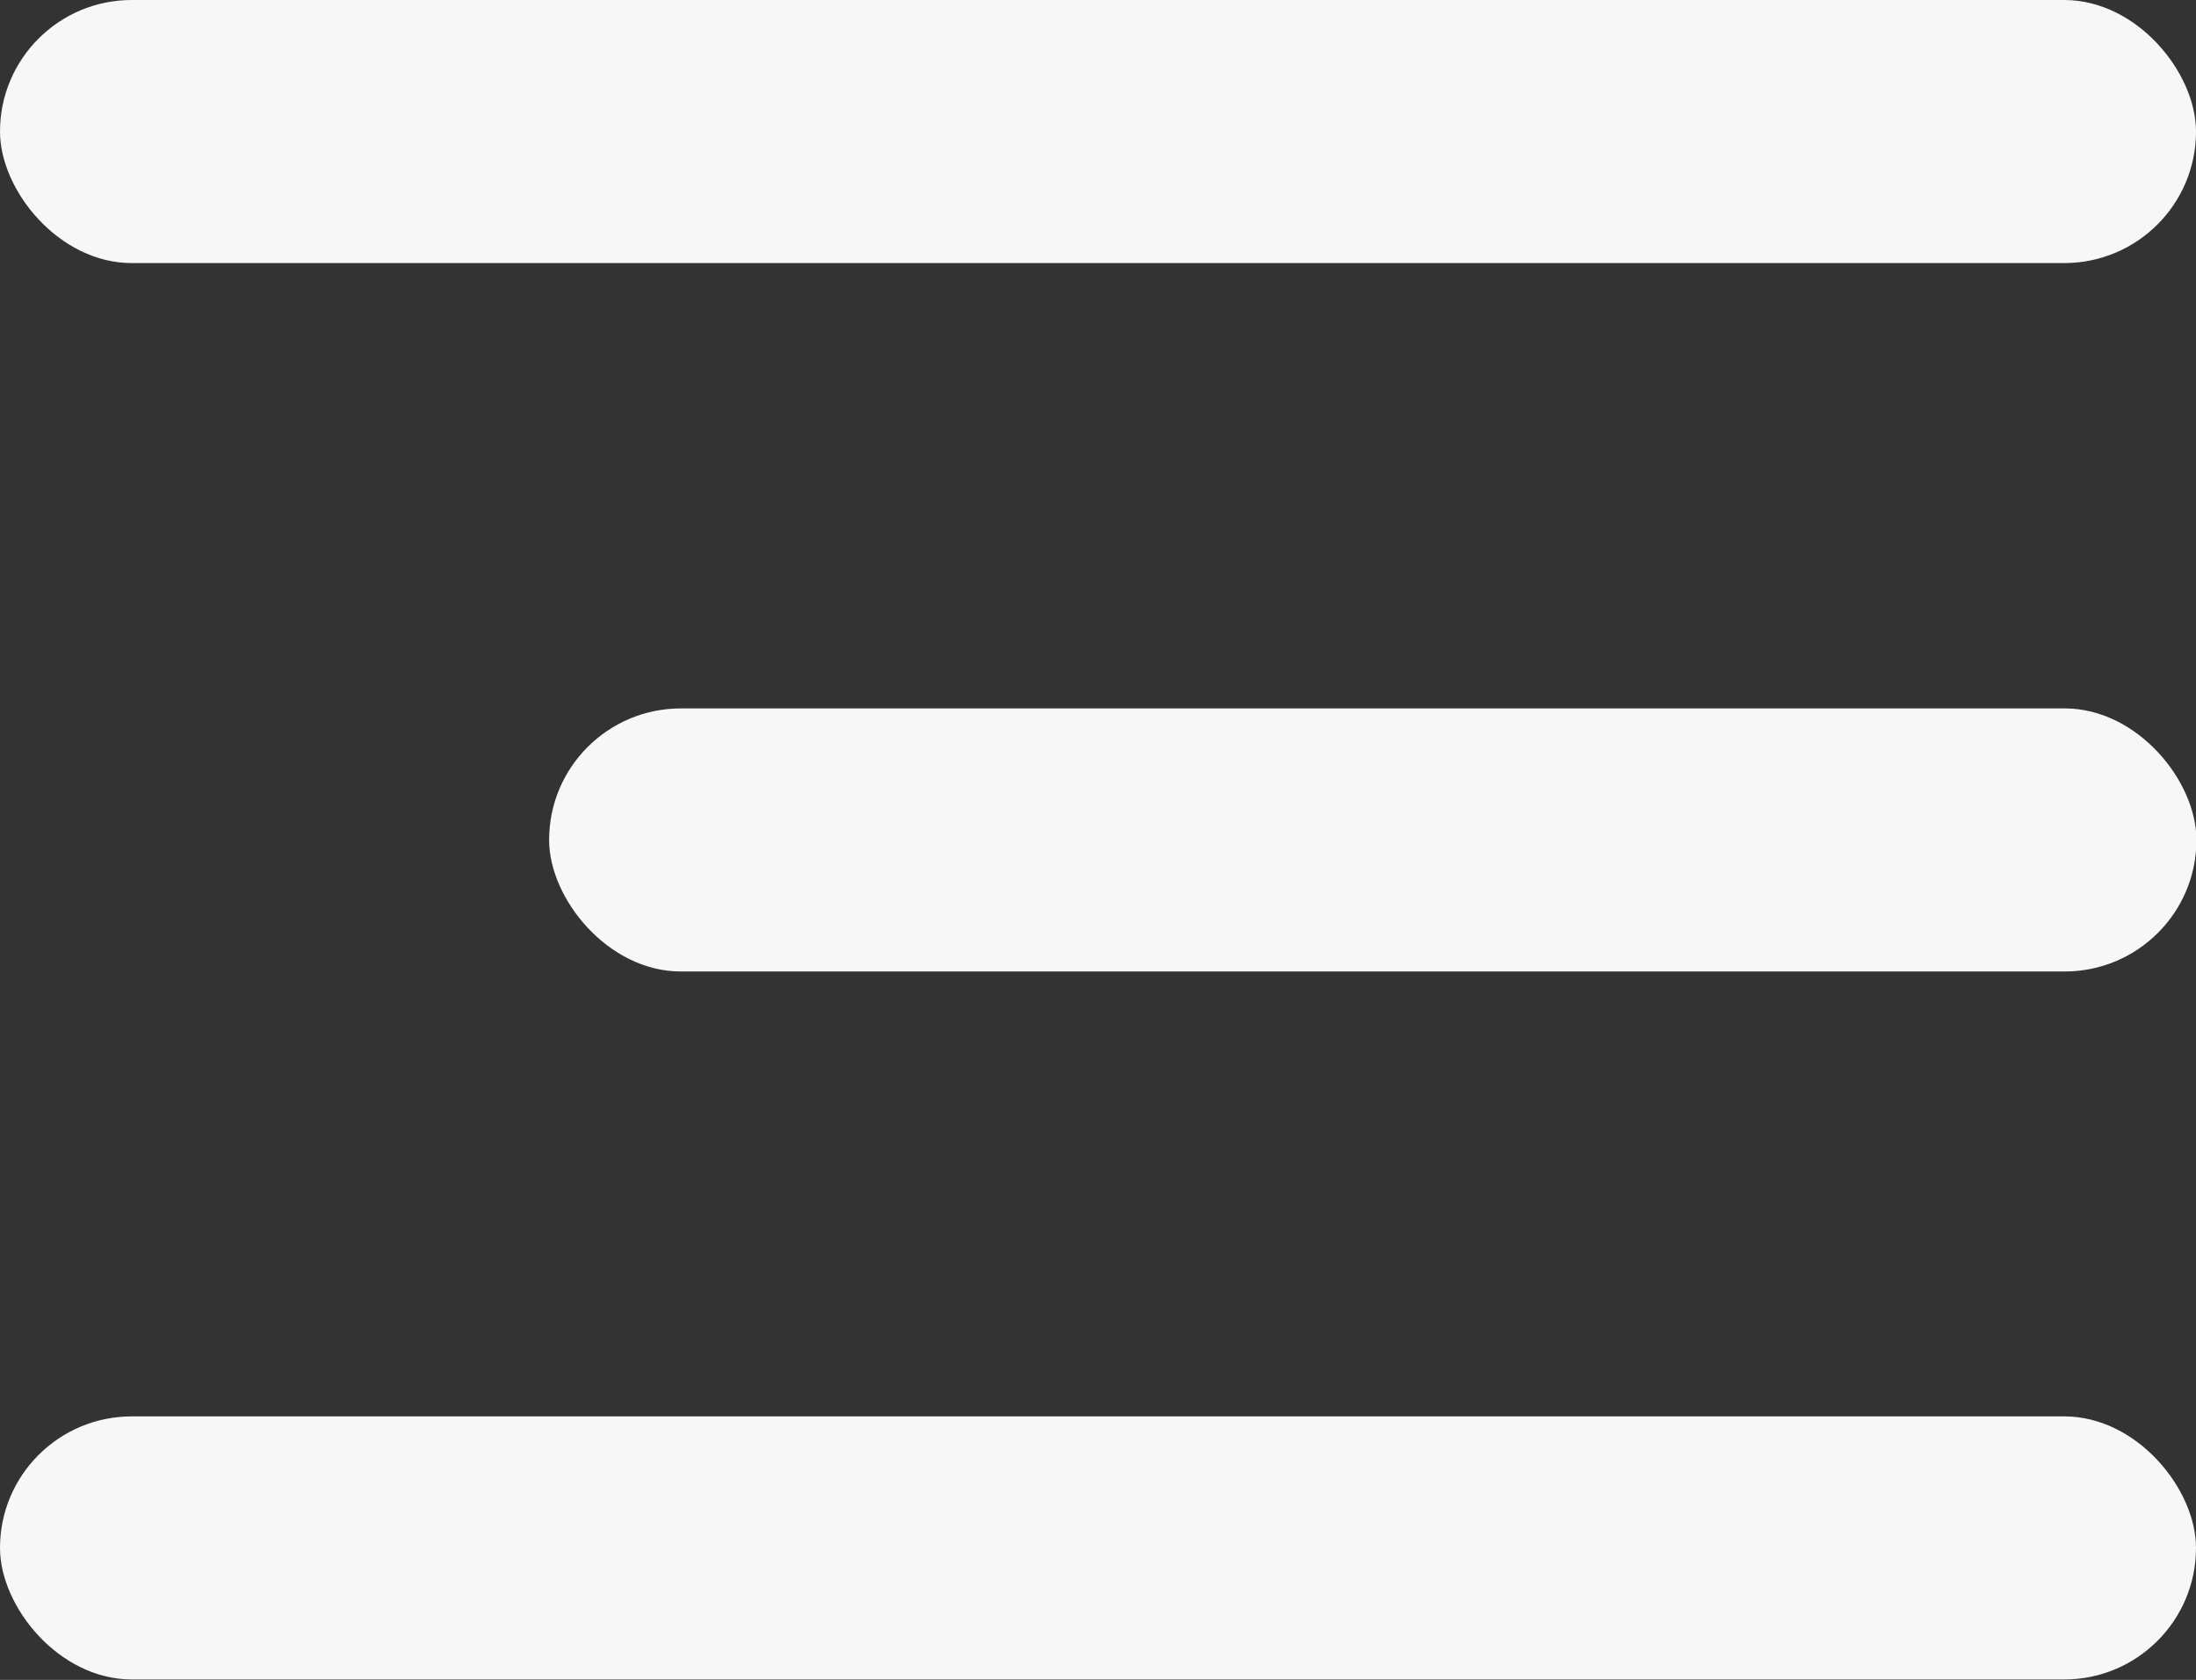 <?xml version="1.0" encoding="UTF-8"?><svg id="Layer_1" xmlns="http://www.w3.org/2000/svg" viewBox="0 0 49.99 38.25"><rect x="0" y="0" width="49.99" height="38.25" fill="#333333" stroke="none"/><defs><style>.cls-1{fill:#f7f7f7;stroke-width:0px;}</style></defs><rect class="cls-1" y="0" width="49.99" height="5.99" rx="3" ry="3"/><rect class="cls-1" x="12.5" y="16.13" width="37.5" height="5.99" rx="3" ry="3"/><rect class="cls-1" y="32.25" width="49.99" height="5.99" rx="3" ry="3"/></svg>